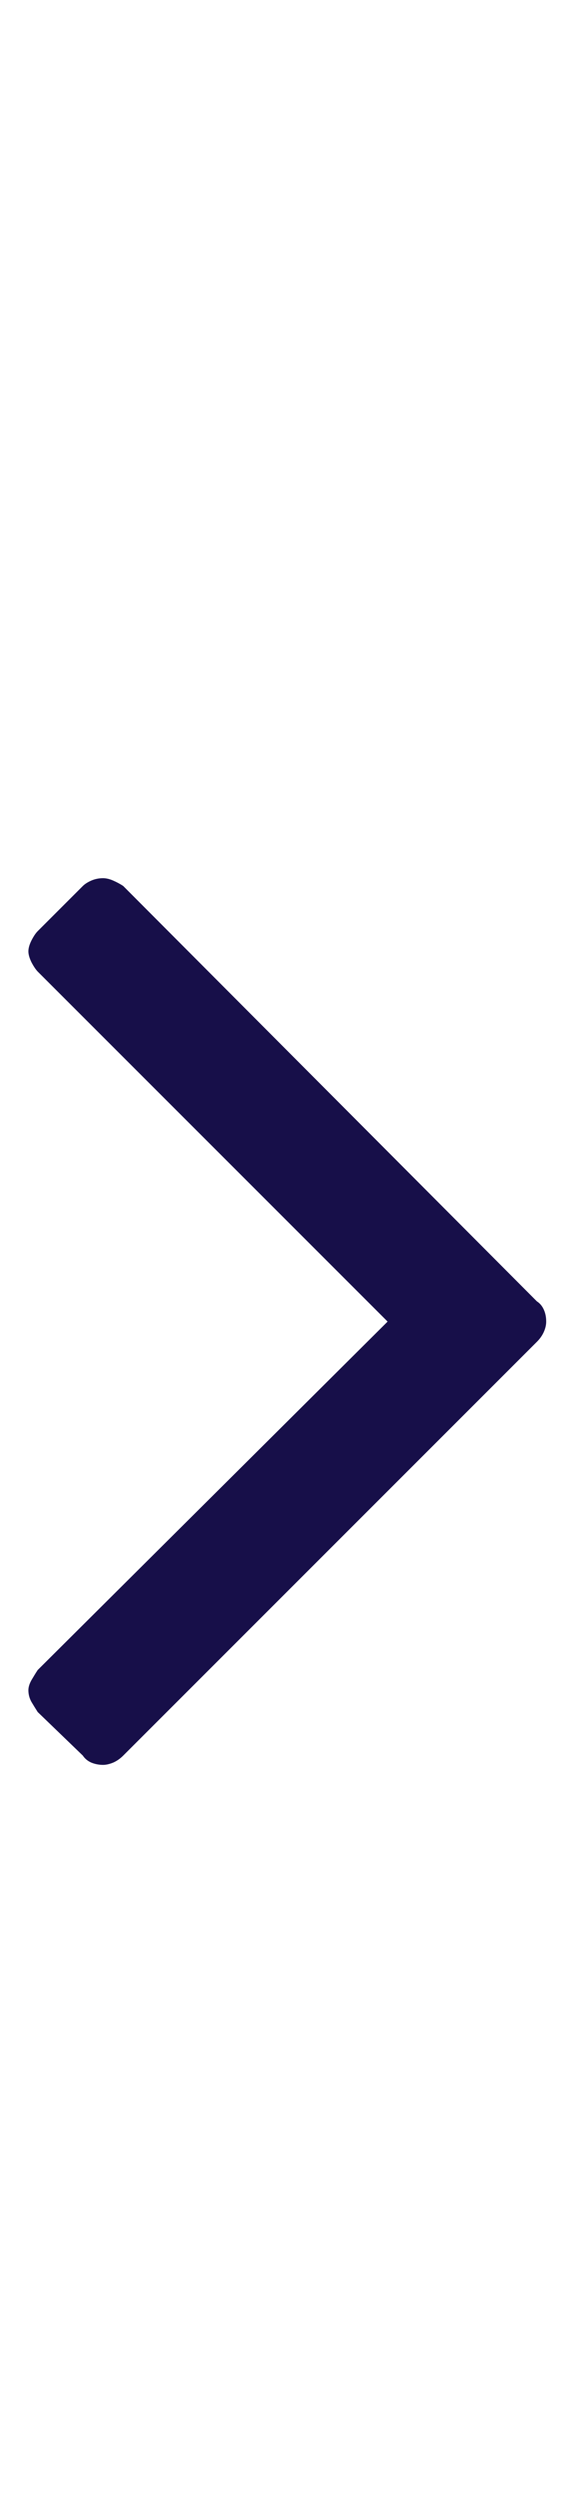 <svg width="5" height="22" viewBox="0 0 5 22" fill="none" xmlns="http://www.w3.org/2000/svg">
<g clip-path="url(#clip0_36_10404)">
<path d="M4.808 11.63C4.808 11.657 4.802 11.687 4.788 11.719C4.774 11.751 4.754 11.78 4.726 11.808L1.085 15.449C1.058 15.476 1.028 15.497 0.996 15.511C0.964 15.524 0.934 15.531 0.907 15.531C0.871 15.531 0.836 15.524 0.804 15.511C0.772 15.497 0.747 15.476 0.729 15.449L0.332 15.066C0.314 15.038 0.296 15.009 0.277 14.977C0.259 14.945 0.25 14.91 0.25 14.874C0.25 14.847 0.259 14.817 0.277 14.785C0.296 14.753 0.314 14.723 0.332 14.696L3.412 11.63L0.332 8.55C0.314 8.531 0.296 8.504 0.277 8.468C0.259 8.431 0.25 8.399 0.25 8.372C0.25 8.344 0.259 8.312 0.277 8.276C0.296 8.239 0.314 8.212 0.332 8.194L0.729 7.797C0.747 7.779 0.772 7.763 0.804 7.749C0.836 7.735 0.871 7.728 0.907 7.728C0.934 7.728 0.964 7.735 0.996 7.749C1.028 7.763 1.058 7.779 1.085 7.797L4.726 11.452C4.754 11.47 4.774 11.495 4.788 11.527C4.802 11.559 4.808 11.593 4.808 11.63Z" fill="#170F49"/>
</g>
<defs>
<clipPath id="clip0_36_10404">
<rect width="4.75" height="22" fill="white" transform="matrix(1 0 0 -1 0.25 22)"/>
</clipPath>
</defs>
</svg>
